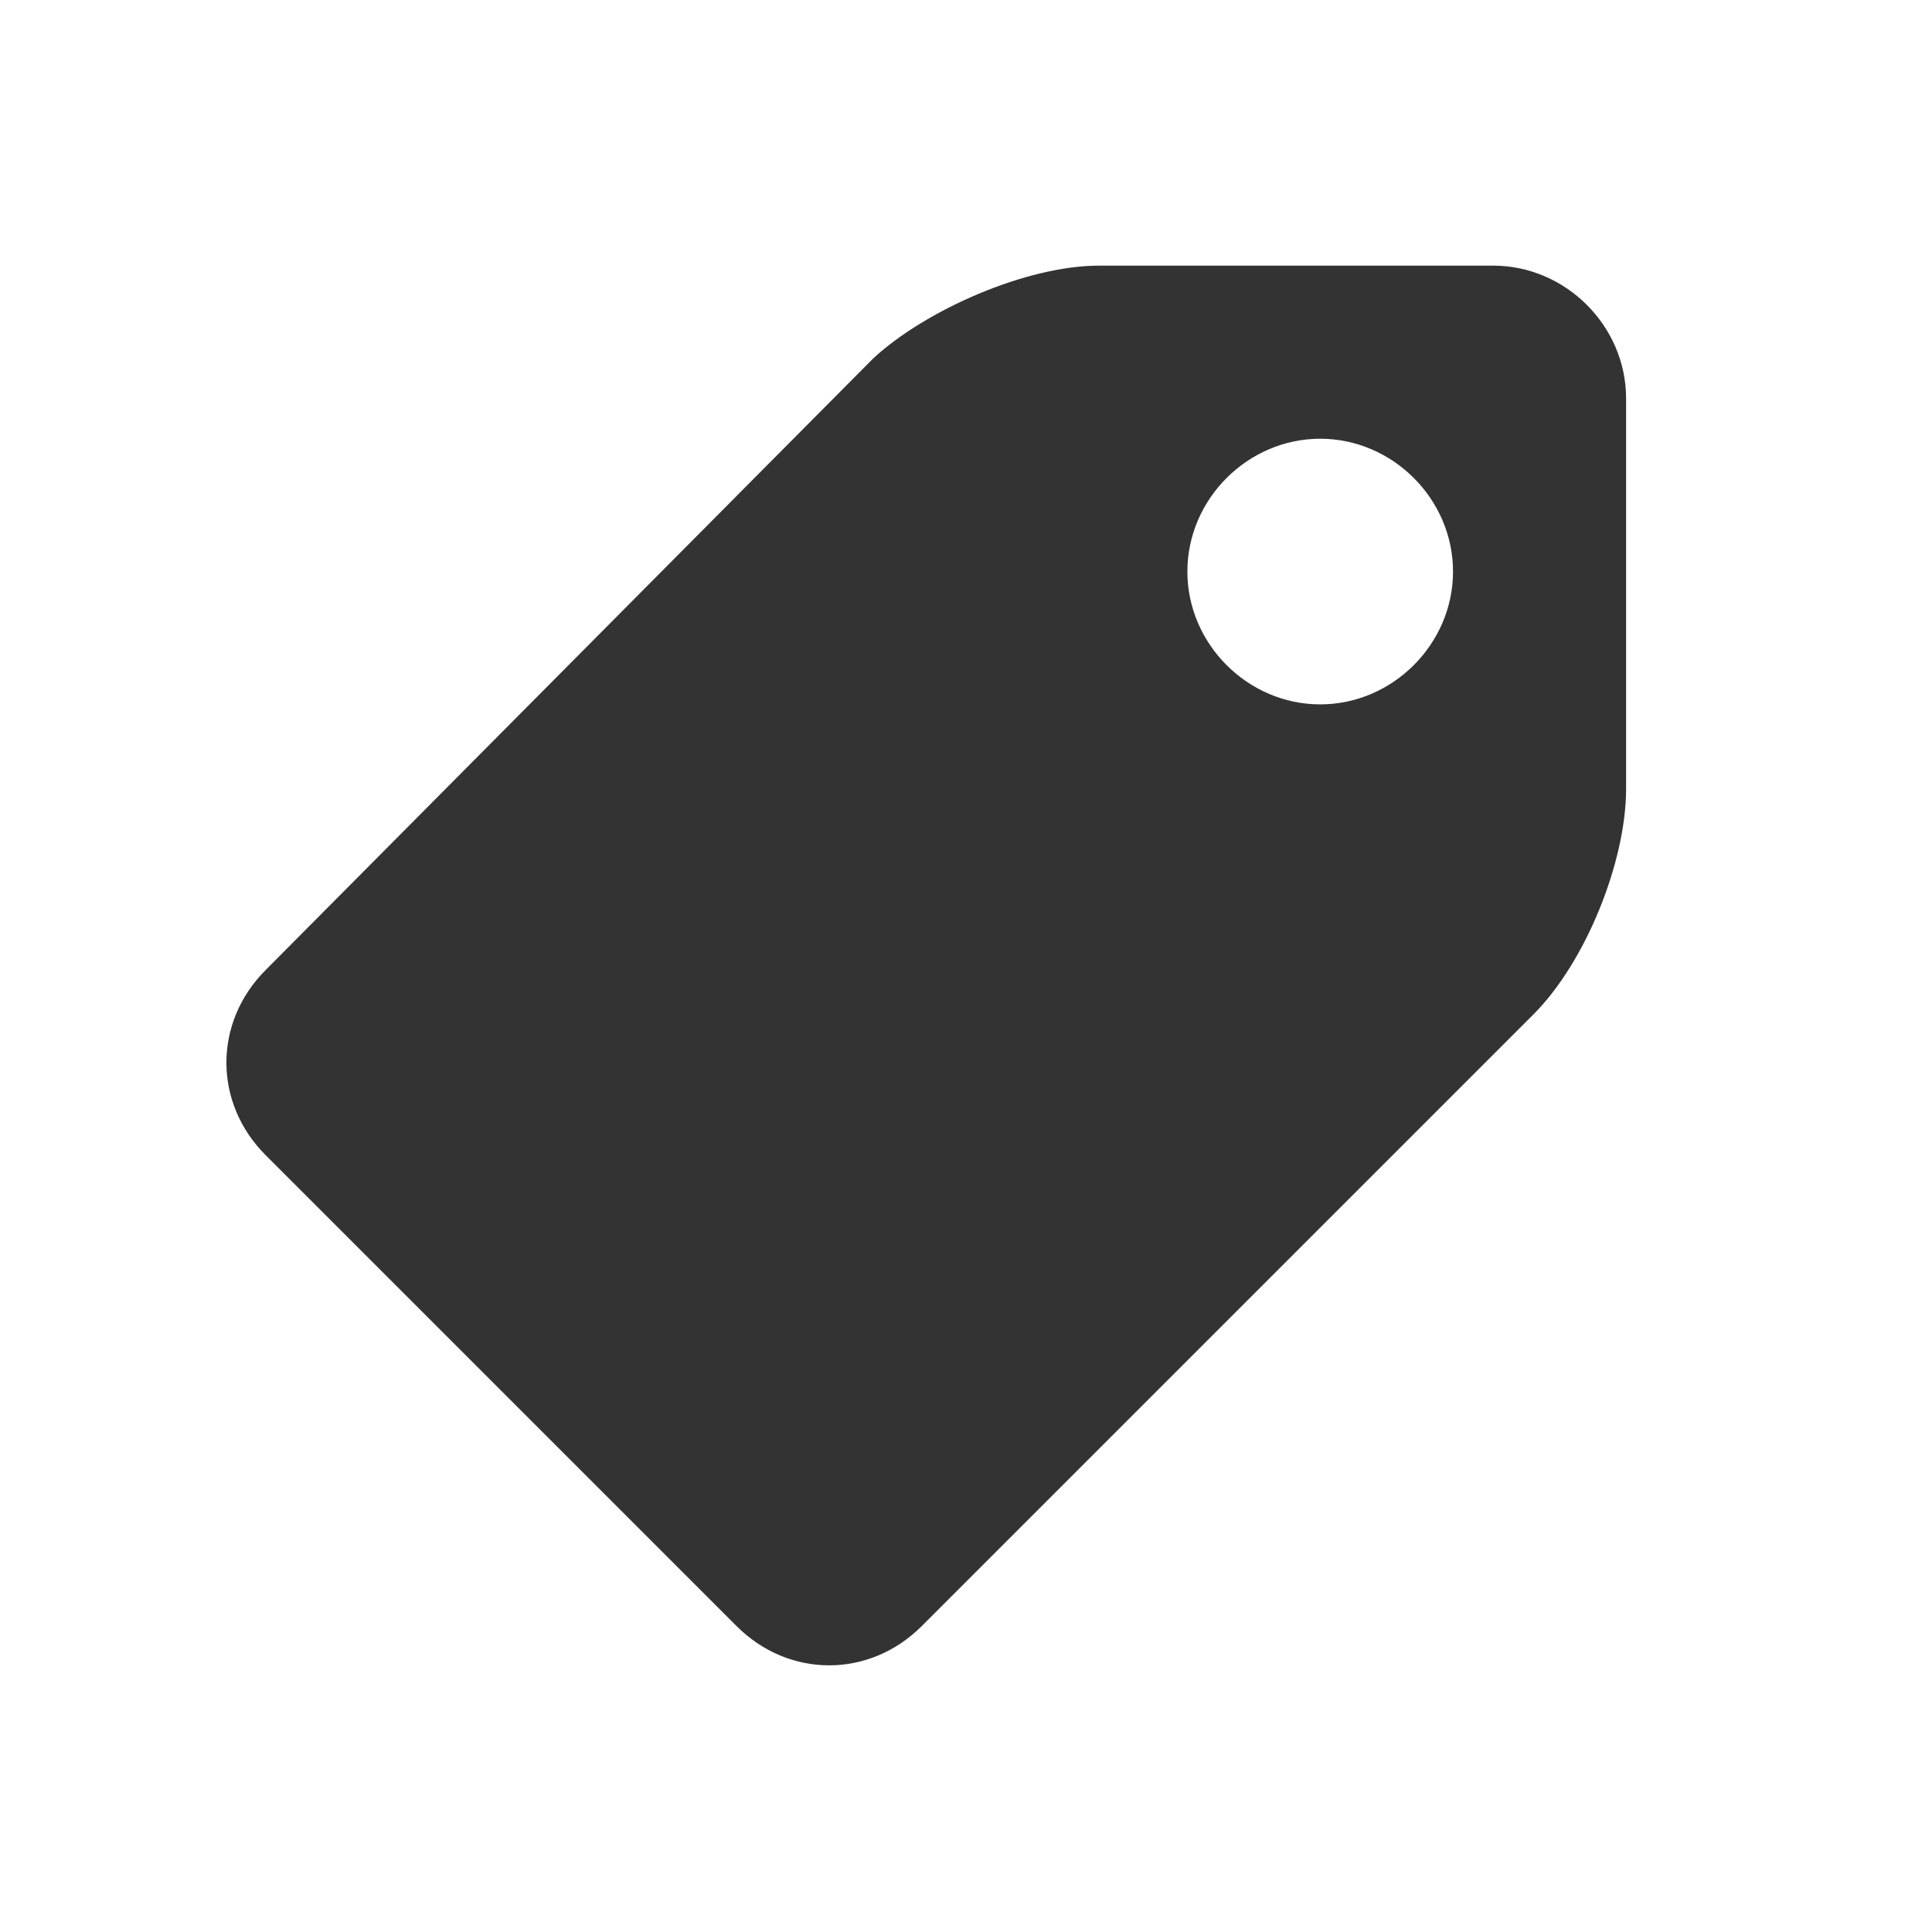 <?xml version="1.0" encoding="utf-8"?>
<!-- Generator: Adobe Illustrator 17.1.0, SVG Export Plug-In . SVG Version: 6.00 Build 0)  -->
<!DOCTYPE svg PUBLIC "-//W3C//DTD SVG 1.1//EN" "http://www.w3.org/Graphics/SVG/1.1/DTD/svg11.dtd">
<svg version="1.1" id="Layer_1" xmlns="http://www.w3.org/2000/svg" xmlns:xlink="http://www.w3.org/1999/xlink" x="0px" y="0px"
	 viewBox="0 0 48 48" enable-background="new 0 0 48 48" xml:space="preserve">
<path fill="#333333" d="M37.1,6.6h-9.8c-1.8,0-4.3,1.1-5.6,2.3L6.6,24.1c-1.3,1.3-1.3,3.3,0,4.6l11.7,11.7c1.3,1.3,3.3,1.3,4.6,0
	l15.2-15.2c1.3-1.3,2.3-3.8,2.3-5.6V9.9C40.4,8.1,38.9,6.6,37.1,6.6z M32.8,17.5c-1.8,0-3.3-1.5-3.3-3.3s1.5-3.3,3.3-3.3
	s3.3,1.5,3.3,3.3S34.6,17.5,32.8,17.5z"/>
</svg>
